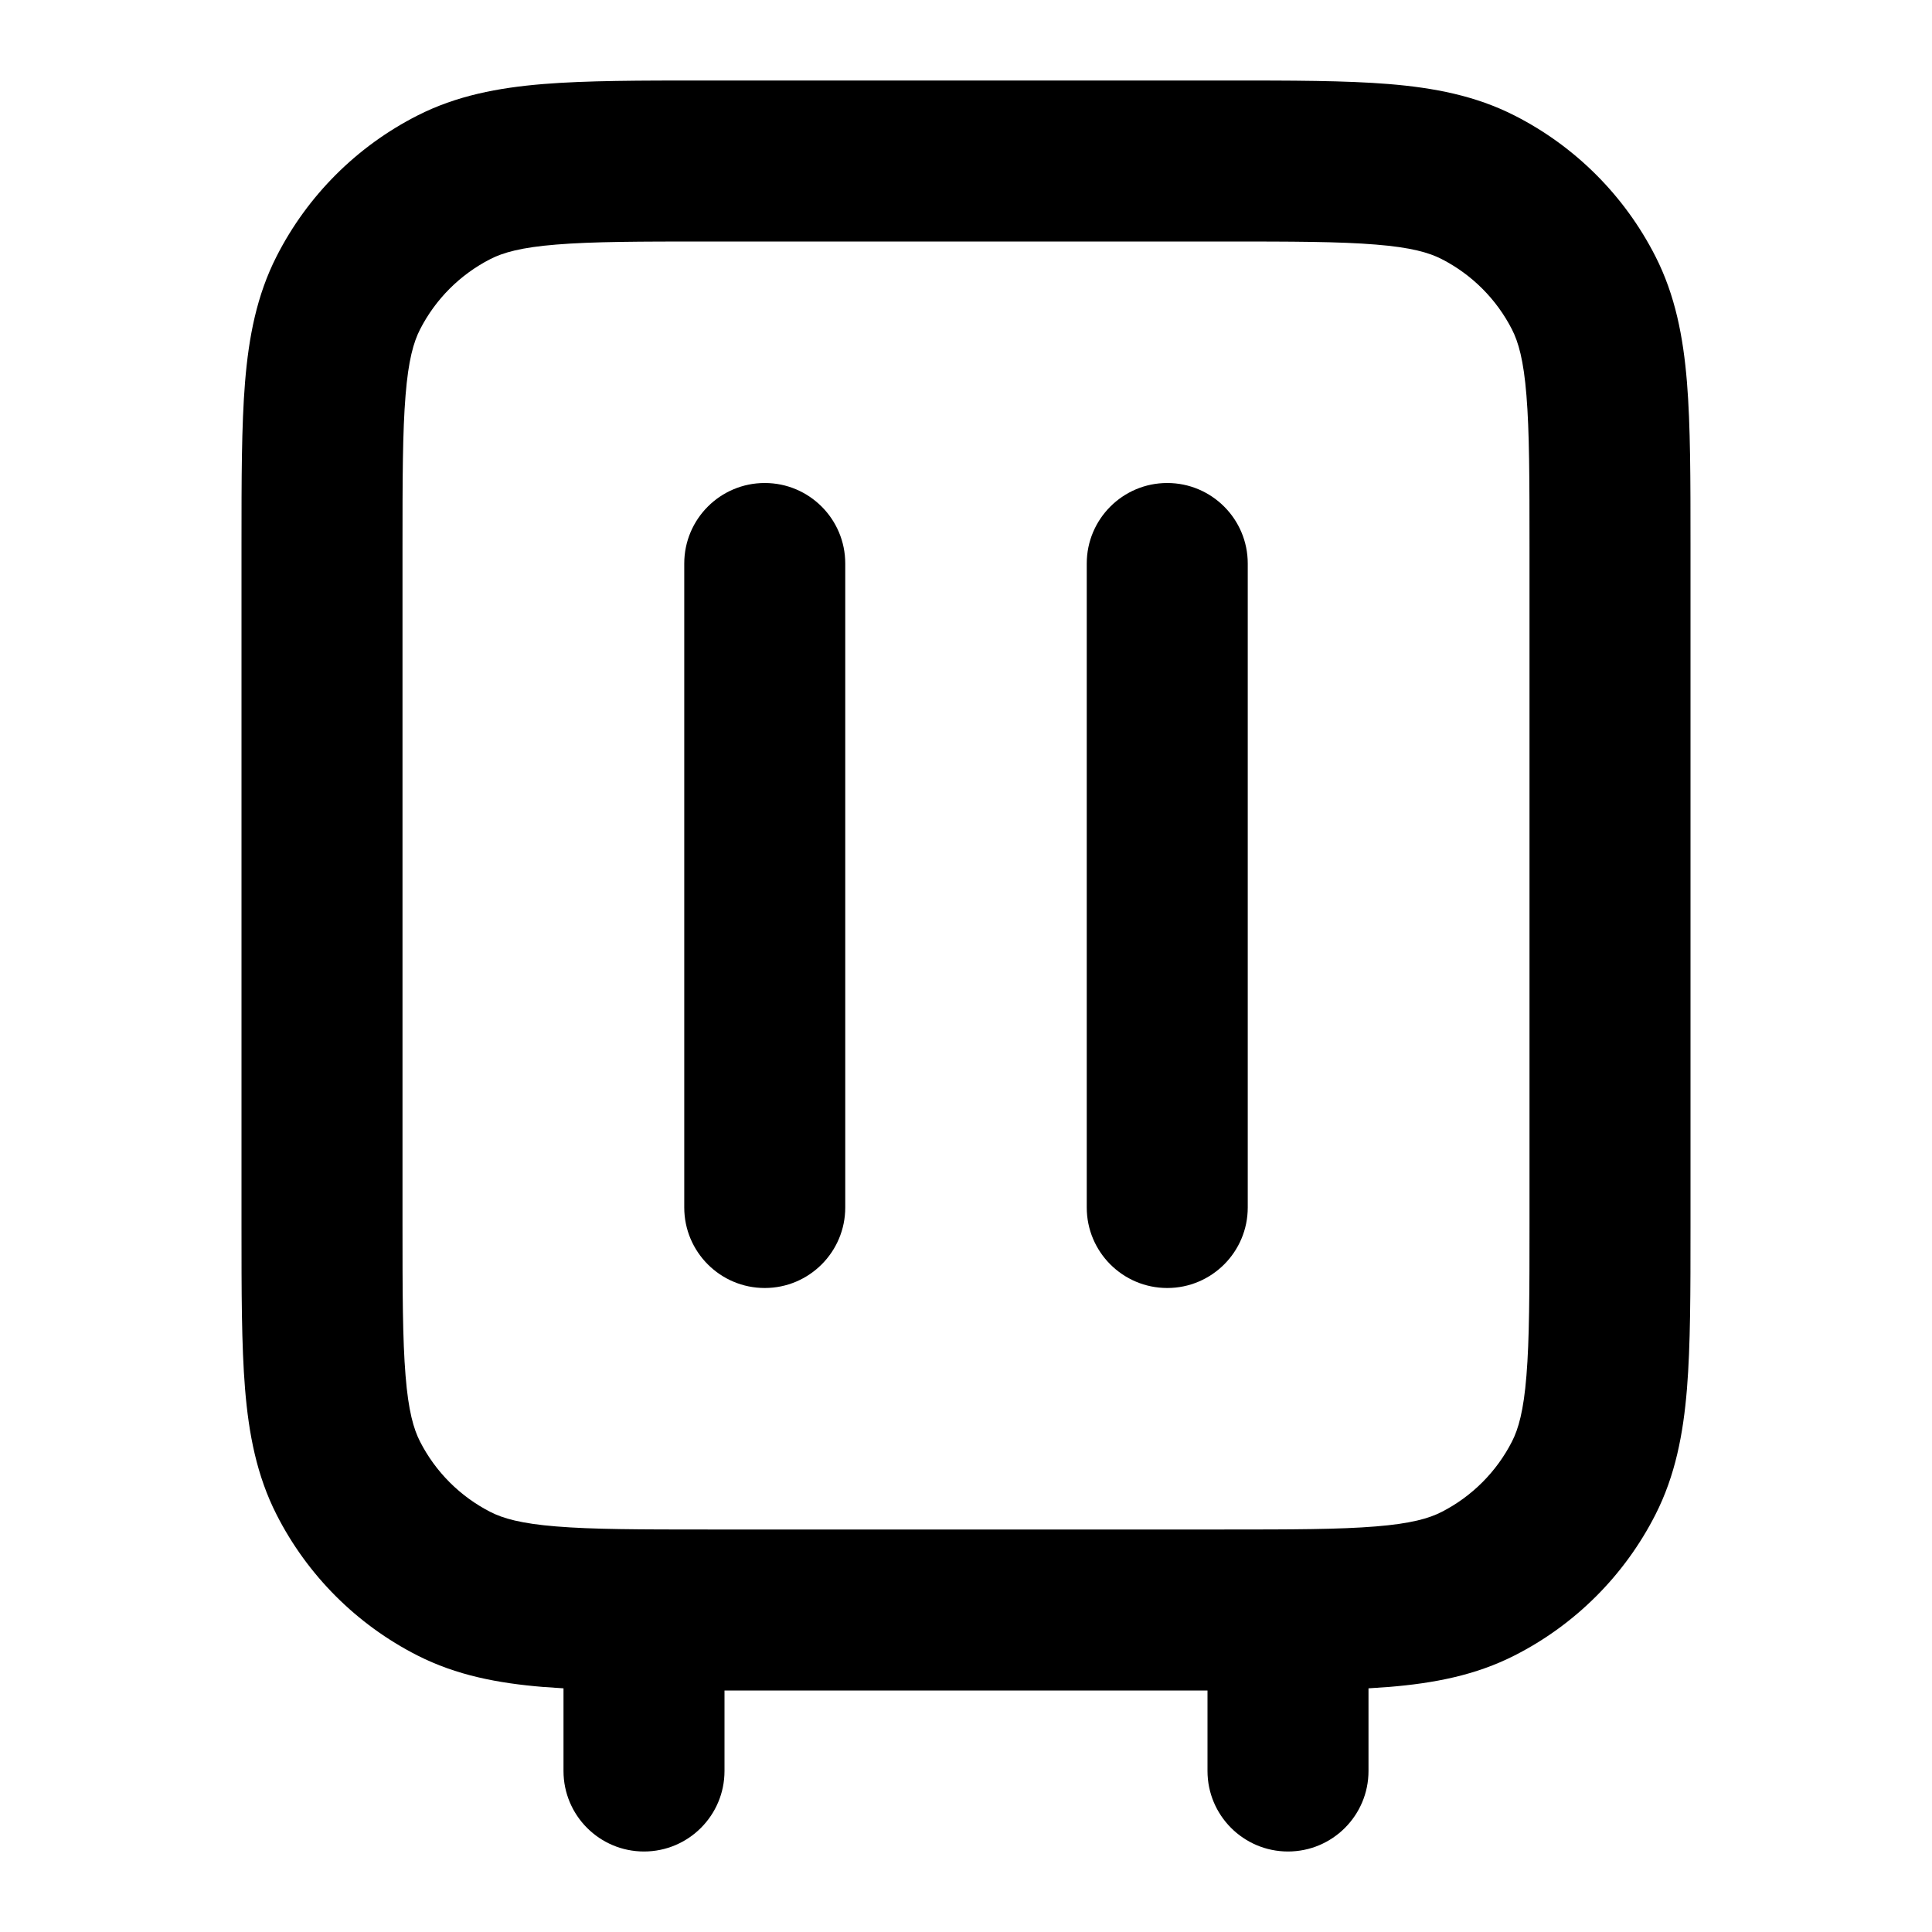 <svg xmlns="http://www.w3.org/2000/svg" width="24" height="24" viewBox="0 0 24 24">
  <defs/>
  <path d="M15.241,1 L15.241,1 C16.046,1 16.711,1 17.252,1.044 C17.814,1.09 18.331,1.189 18.816,1.436 C19.569,1.819 20.181,2.431 20.564,3.184 C20.811,3.669 20.91,4.186 20.956,4.748 C21,5.289 21,5.954 21,6.759 L21,15.241 C21,16.046 21,16.711 20.956,17.252 C20.91,17.814 20.811,18.331 20.564,18.816 C20.181,19.569 19.569,20.181 18.816,20.564 C18.331,20.811 17.814,20.91 17.252,20.956 C17.171,20.962 17.087,20.968 17,20.973 L17,22 C17,22.552 16.552,23 16,23 C15.448,23 15,22.552 15,22 L15,21 L9,21 L9,22 C9,22.552 8.552,23 8,23 C7.448,23 7,22.552 7,22 L7,20.973 C6.913,20.968 6.829,20.962 6.748,20.956 C6.186,20.91 5.669,20.811 5.184,20.564 C4.431,20.181 3.819,19.569 3.436,18.816 C3.189,18.331 3.09,17.814 3.044,17.252 C3,16.711 3,16.046 3,15.241 L3,6.759 C3,5.954 3,5.289 3.044,4.748 C3.09,4.186 3.189,3.669 3.436,3.184 C3.819,2.431 4.431,1.819 5.184,1.436 C5.669,1.189 6.186,1.09 6.748,1.044 C7.289,1 7.954,1 8.759,1 L15.241,1 Z M6.911,3.038 C6.473,3.073 6.248,3.138 6.092,3.218 C5.716,3.41 5.41,3.716 5.218,4.092 C5.138,4.248 5.073,4.473 5.038,4.911 C5.001,5.361 5,5.943 5,6.8 L5,15.2 C5,16.057 5.001,16.639 5.038,17.089 C5.073,17.527 5.138,17.752 5.218,17.908 C5.41,18.284 5.716,18.59 6.092,18.782 C6.248,18.862 6.473,18.927 6.911,18.962 C7.361,18.999 7.943,19 8.8,19 L15.2,19 C16.057,19 16.639,18.999 17.089,18.962 C17.527,18.927 17.752,18.862 17.908,18.782 C18.284,18.59 18.59,18.284 18.782,17.908 C18.862,17.752 18.927,17.527 18.962,17.089 C18.999,16.639 19,16.057 19,15.2 L19,6.8 C19,5.943 18.999,5.361 18.962,4.911 C18.927,4.473 18.862,4.248 18.782,4.092 C18.59,3.716 18.284,3.41 17.908,3.218 C17.752,3.138 17.527,3.073 17.089,3.038 C16.639,3.001 16.057,3 15.2,3 L8.8,3 C7.943,3 7.361,3.001 6.911,3.038 Z M14.5,6 C15.052,6 15.5,6.448 15.5,7 L15.5,15 C15.5,15.552 15.052,16 14.5,16 C13.948,16 13.5,15.552 13.5,15 L13.5,7 C13.5,6.448 13.948,6 14.5,6 Z M9.5,6 C10.052,6 10.5,6.448 10.5,7 L10.5,15 C10.5,15.552 10.052,16 9.5,16 C8.948,16 8.5,15.552 8.5,15 L8.5,7 C8.5,6.448 8.948,6 9.5,6 Z"/>
</svg>
